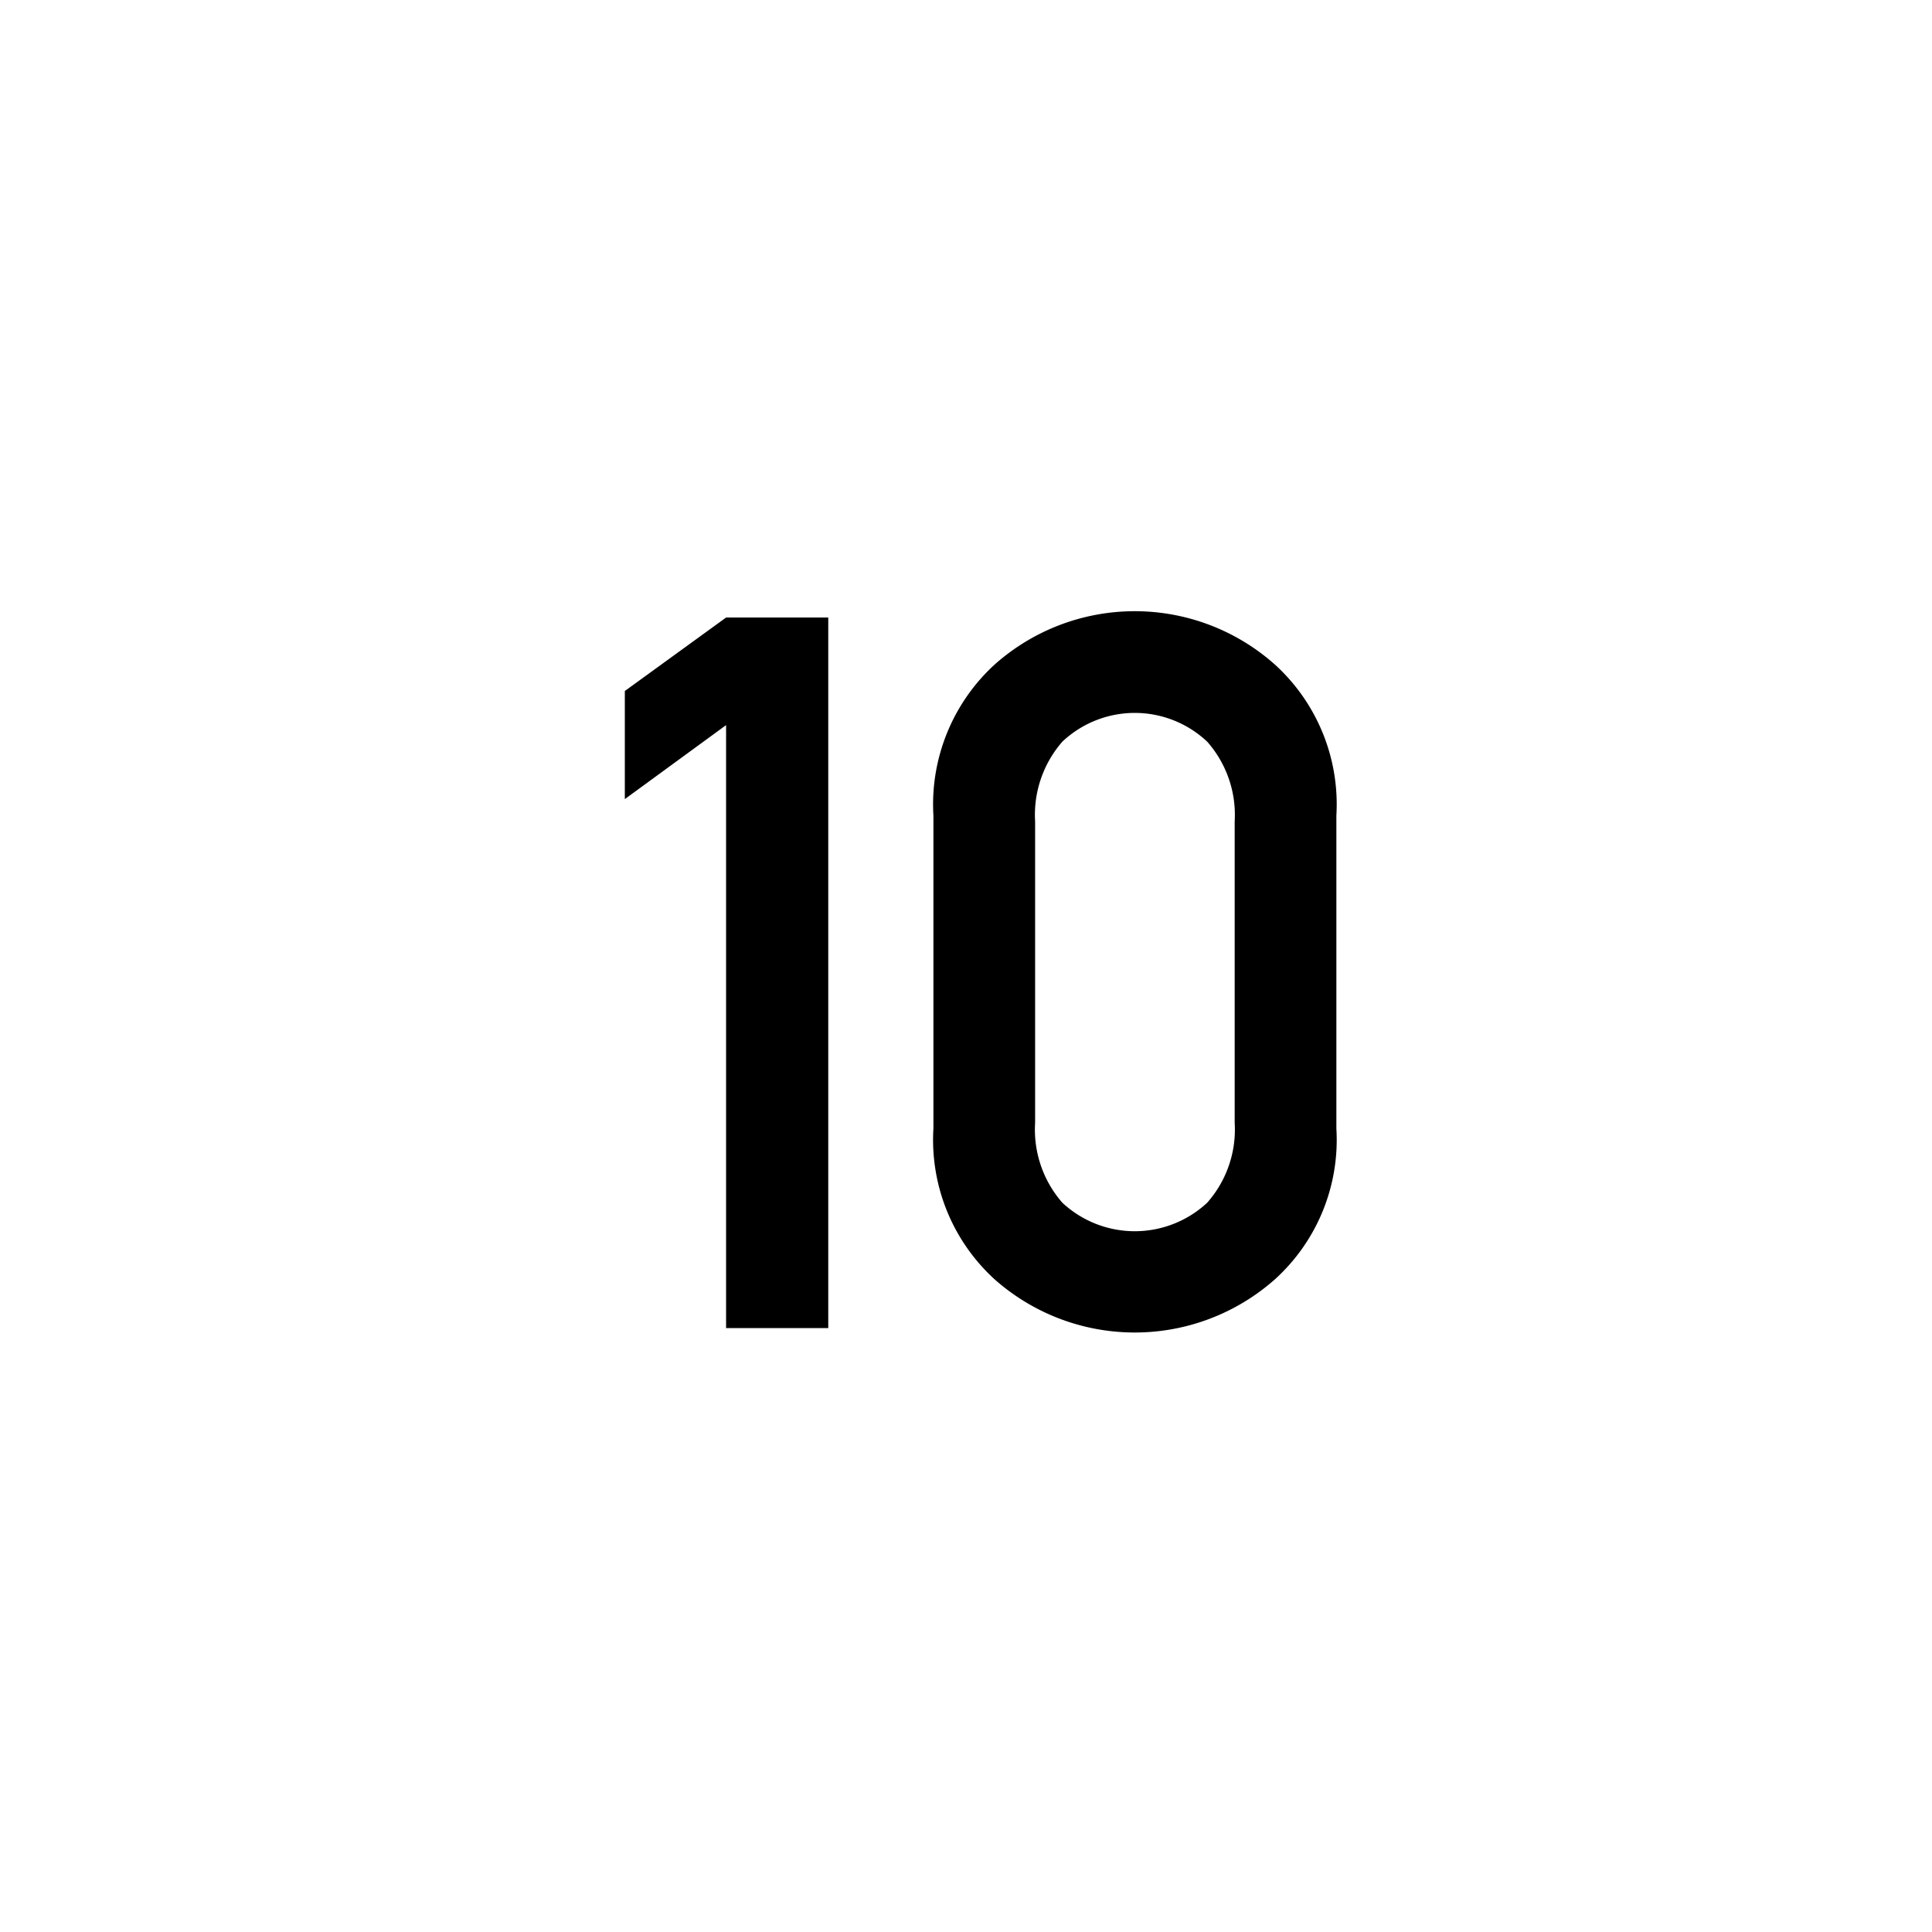 <svg xmlns="http://www.w3.org/2000/svg" xmlns:xlink="http://www.w3.org/1999/xlink" viewBox="0 0 44 44"><defs><linearGradient id="Beschriftung_schwarz" x1="14.23" y1="22.133" x2="30.436" y2="22.133" gradientUnits="userSpaceOnUse"><stop offset="0" stop-color="#010101"/><stop offset="0"/></linearGradient></defs><g id="Speedlimit_10"><path id="Beschriftung_schwarz-2" data-name="Beschriftung_schwarz" d="M16.536,30.246V16.514l-2.306,1.685V15.737l2.306-1.673h2.327V30.246Zm4.722-4.544V18.575a4.316,4.316,0,0,1,1.396-3.442,4.799,4.799,0,0,1,6.379,0,4.304,4.304,0,0,1,1.402,3.442v7.127a4.285,4.285,0,0,1-1.402,3.436,4.812,4.812,0,0,1-6.379,0A4.297,4.297,0,0,1,21.258,25.702Zm6.861-.133V18.708a2.519,2.519,0,0,0-.627-1.818,2.405,2.405,0,0,0-3.297,0,2.534,2.534,0,0,0-.621,1.818v6.861a2.53,2.53,0,0,0,.621,1.823,2.42,2.42,0,0,0,3.297,0A2.516,2.516,0,0,0,28.119,25.569Z" fill="url(#Beschriftung_schwarz)"/></g></svg>